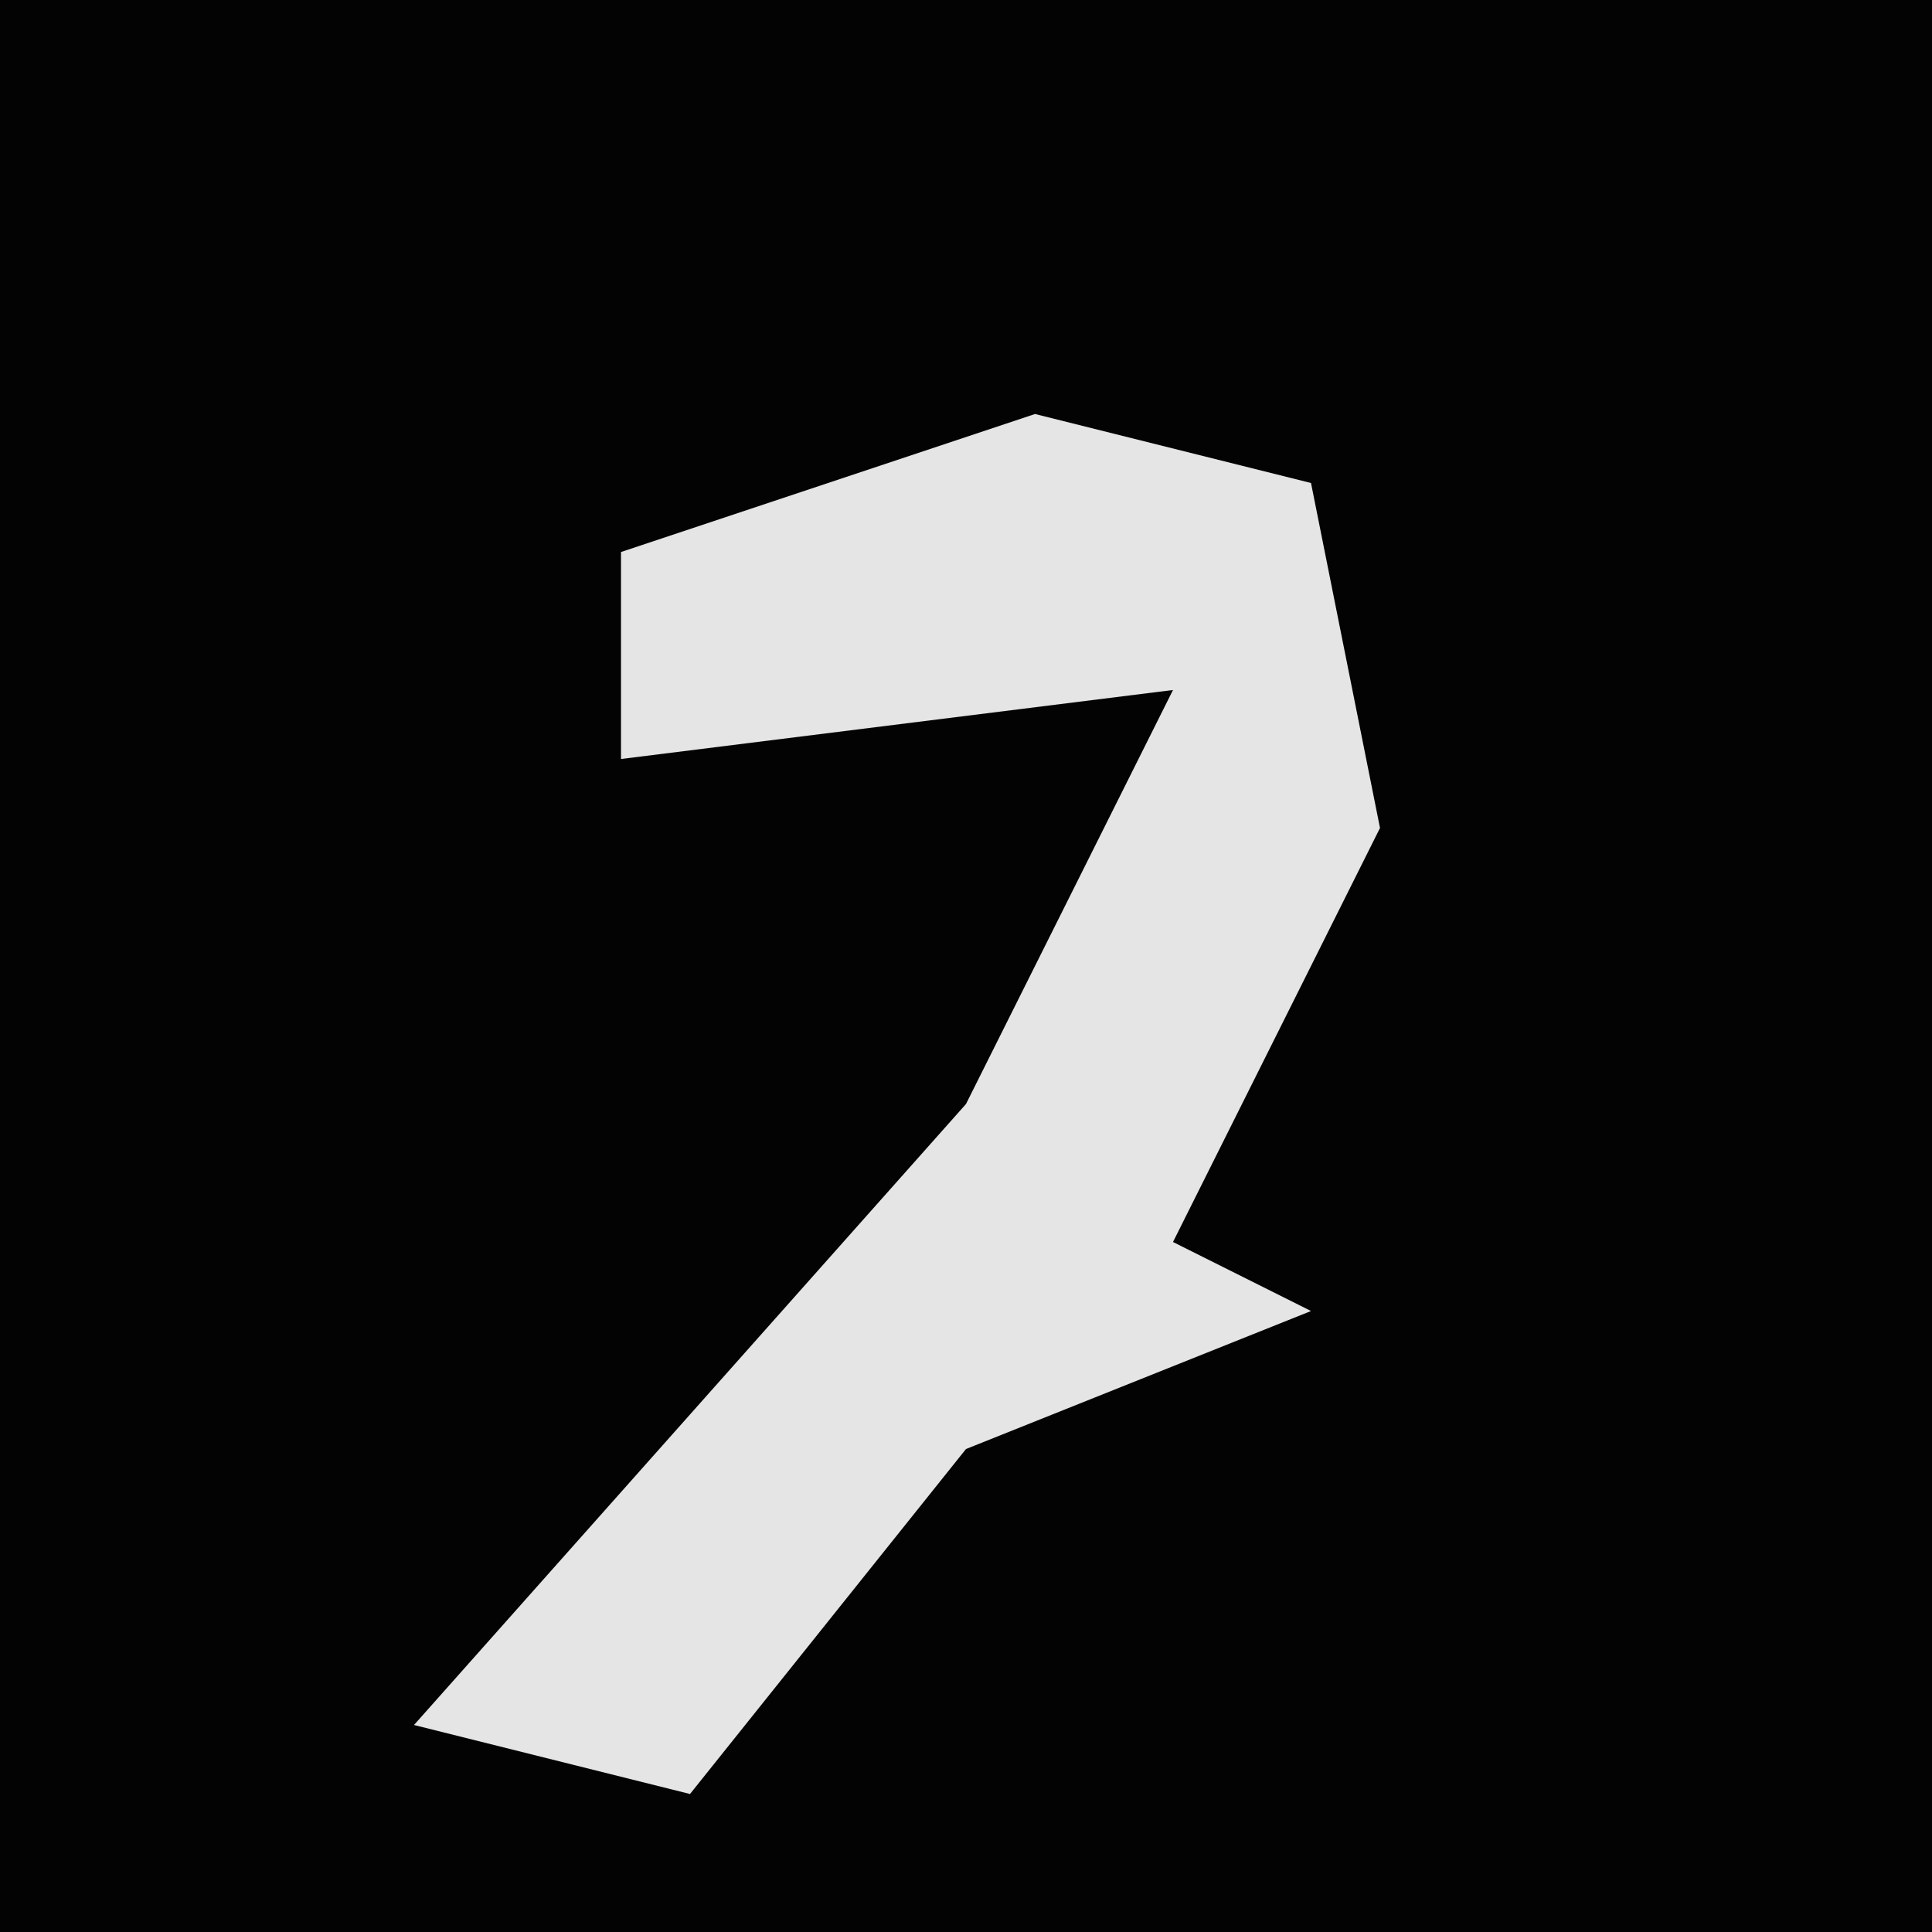 <?xml version="1.0" encoding="UTF-8"?>
<svg version="1.1" xmlns="http://www.w3.org/2000/svg" width="28" height="28">
<path d="M0,0 L28,0 L28,28 L0,28 Z " fill="#030303" transform="translate(0,0)"/>
<path d="M0,0 L4,1 L5,6 L2,12 L4,13 L-1,15 L-5,20 L-9,19 L-1,10 L2,4 L-6,5 L-6,2 Z " fill="#E5E5E5" transform="translate(15,6)"/>
</svg>
